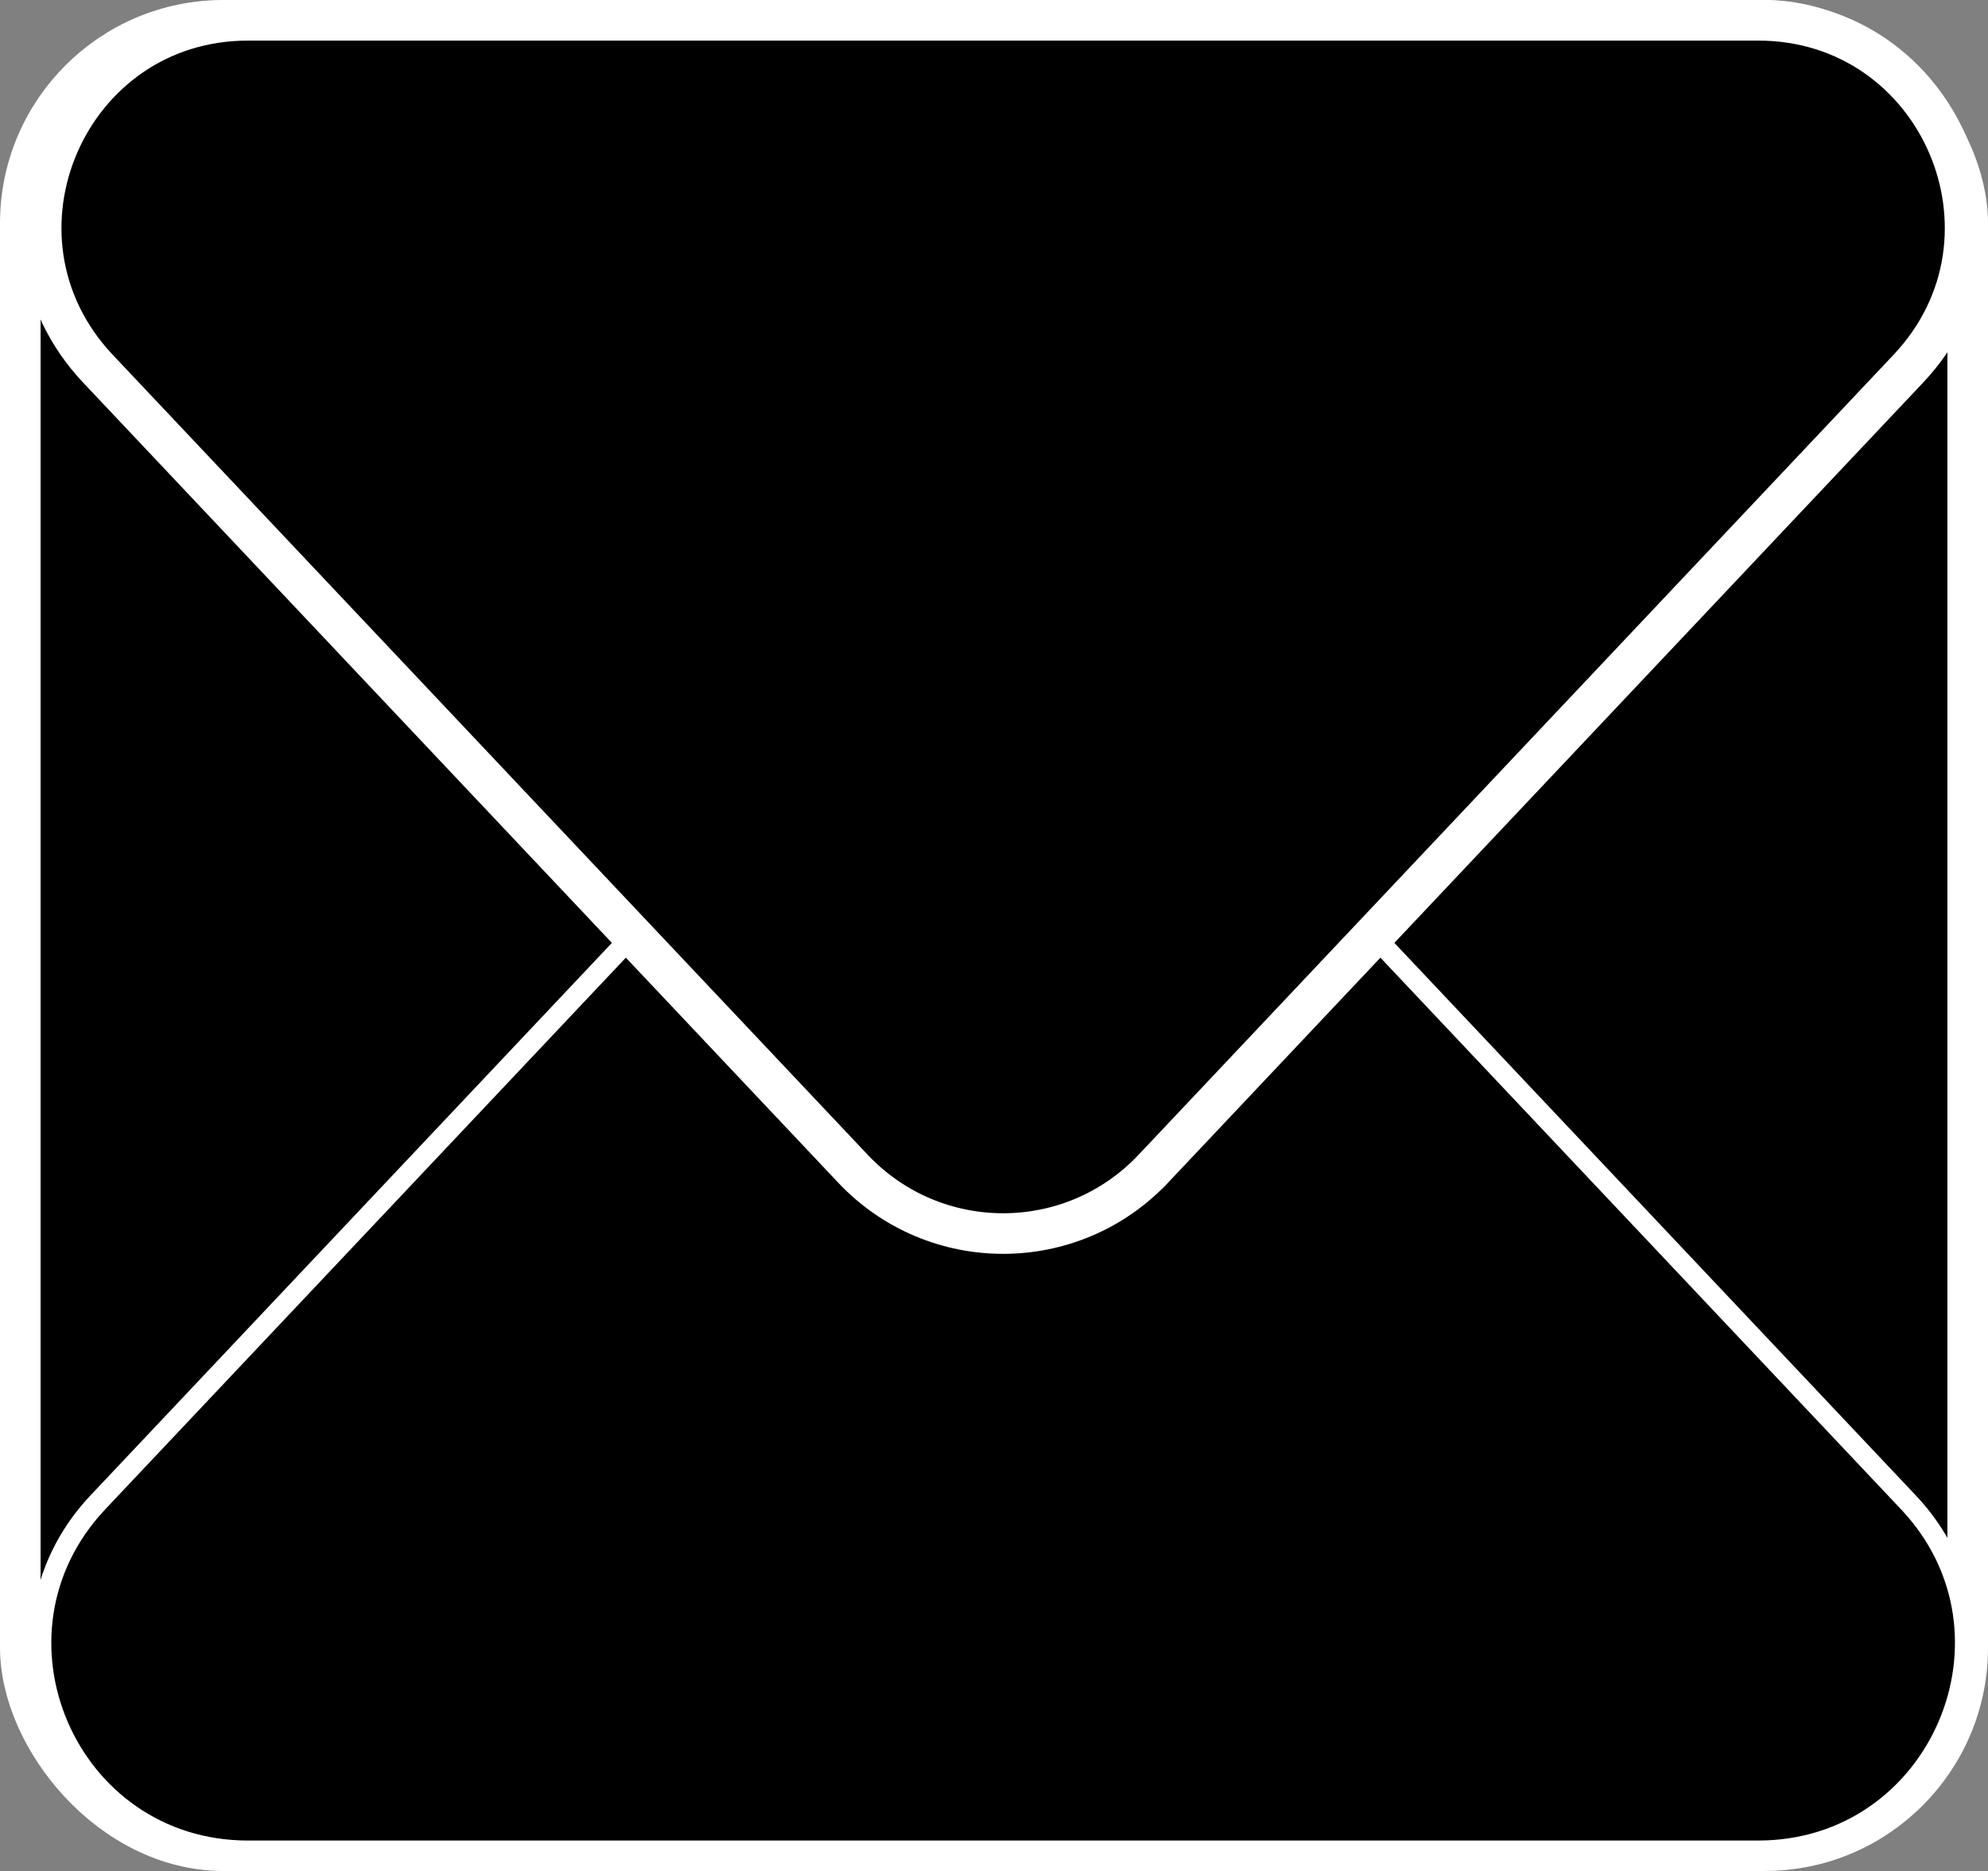 <?xml version="1.0" encoding="UTF-8"?>
<svg id="Layer_1" data-name="Layer 1" xmlns="http://www.w3.org/2000/svg" viewBox="0 0 48.97 46.09">
  <rect x="0" y="0" width="48.97" height="46.09" fill="#808080" stroke="none"/>
  <defs>
    <style>
      .cls-1, .cls-2 {
        stroke: #fff;
        stroke-miterlimit: 10;
      }

      .cls-2 {
        stroke-width: .5px;
      }
    </style>
  </defs>
  <rect class="cls-1" x=".5" y=".5" width="47.97" height="45.09" rx="5" ry="5"/>
  <path class="cls-2" d="M21.01,17.3L2.41,37.01c-3.06,3.25-.76,8.58,3.7,8.58H43.31c4.46,0,6.76-5.34,3.7-8.58L28.41,17.3c-2.01-2.13-5.39-2.13-7.4,0Z"/>
  <path class="cls-1" d="M28.41,28.79L47.01,9.08c3.06-3.25,.76-8.58-3.7-8.58H6.11C1.65,.5-.65,5.83,2.41,9.08L21.01,28.79c2.01,2.13,5.39,2.13,7.4,0Z"/>
</svg>